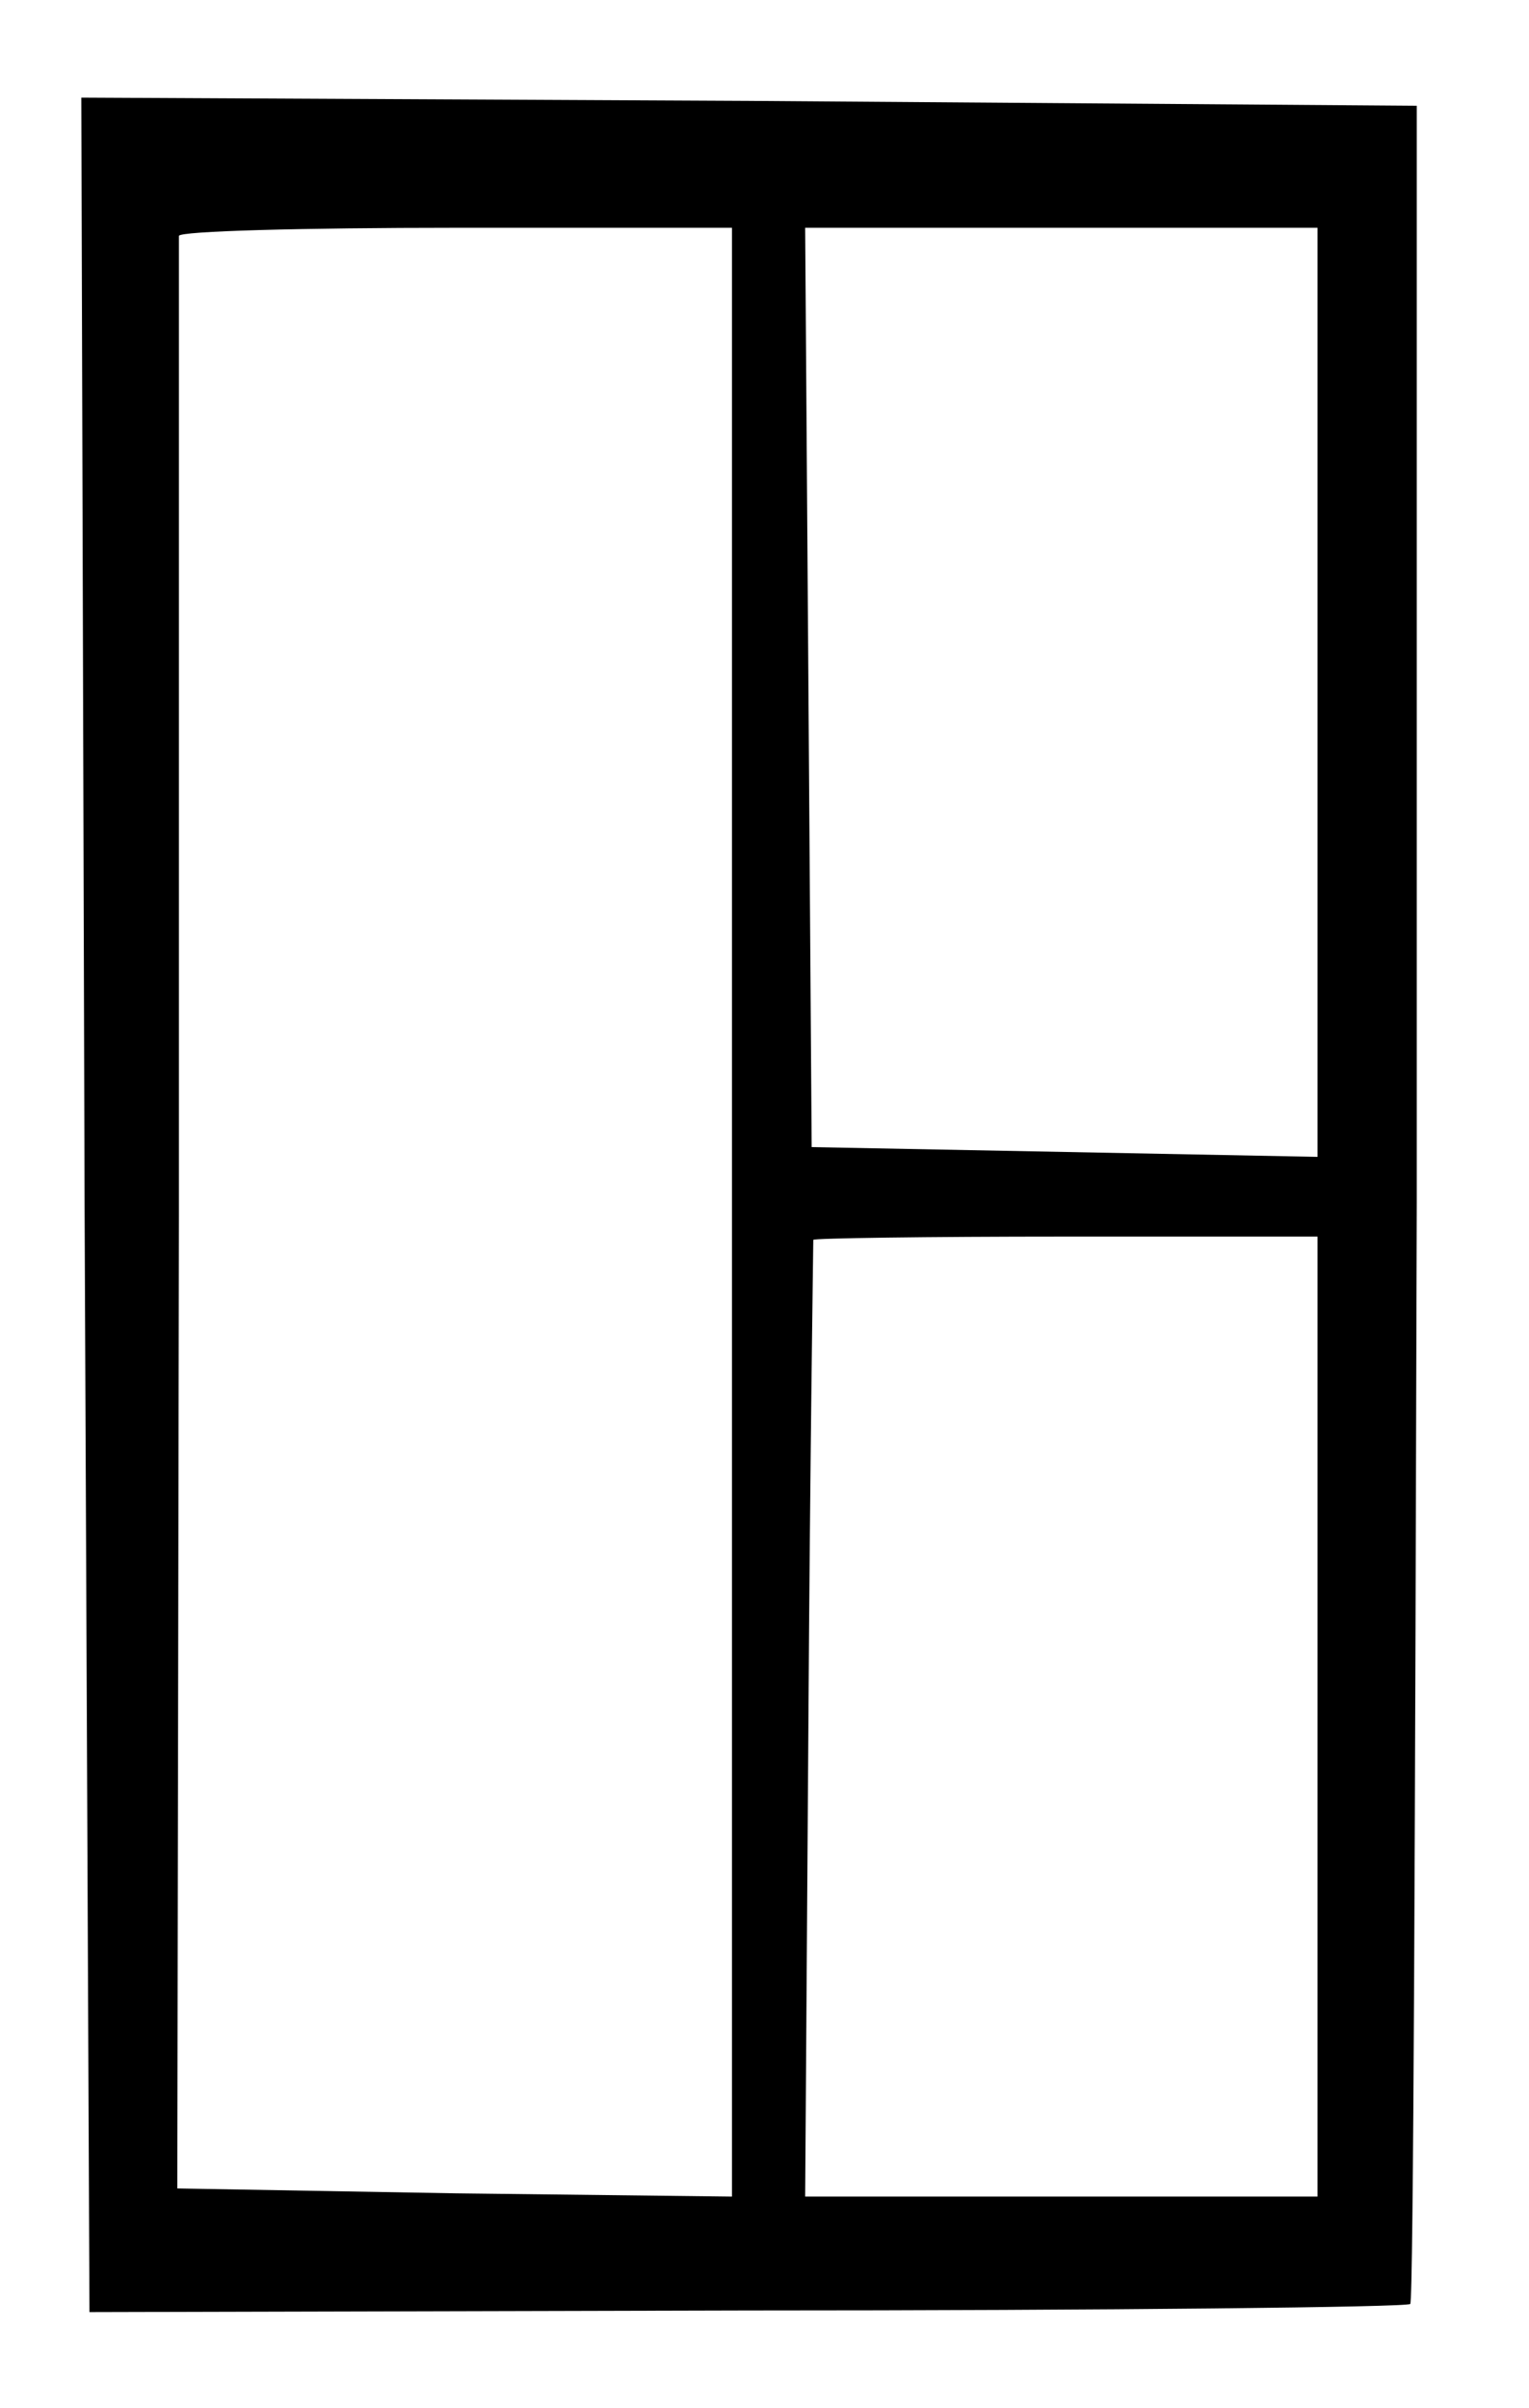 <?xml version="1.0" standalone="no"?>
<!DOCTYPE svg PUBLIC "-//W3C//DTD SVG 20010904//EN"
 "http://www.w3.org/TR/2001/REC-SVG-20010904/DTD/svg10.dtd">
<svg version="1.0" xmlns="http://www.w3.org/2000/svg"
 width="94pt" height="148pt" viewBox="0 0 94 148"
 preserveAspectRatio="xMidYMid meet">
<g transform="translate(0,148) scale(0.1,-0.1)"
fill="#000000" stroke="none">
<path d="M52 739 l3 -680 404 1 c223 0 406 2 408 4 2 2 3 306 4 677 l0 674
-411 3 -410 2 2 -681z m398 -4 l0 -605 -170 2 -171 3 1 598 c0 328 0 599 0
602 0 3 77 5 170 5 l170 0 0 -605z m360 320 l0 -286 -155 3 -156 3 -2 283 -2
282 158 0 157 0 0 -285z m0 -630 l0 -295 -157 0 -158 0 2 292 c1 161 3 294 3
296 0 1 70 2 155 2 l155 0 0 -295z"/>
</g>
</svg>
